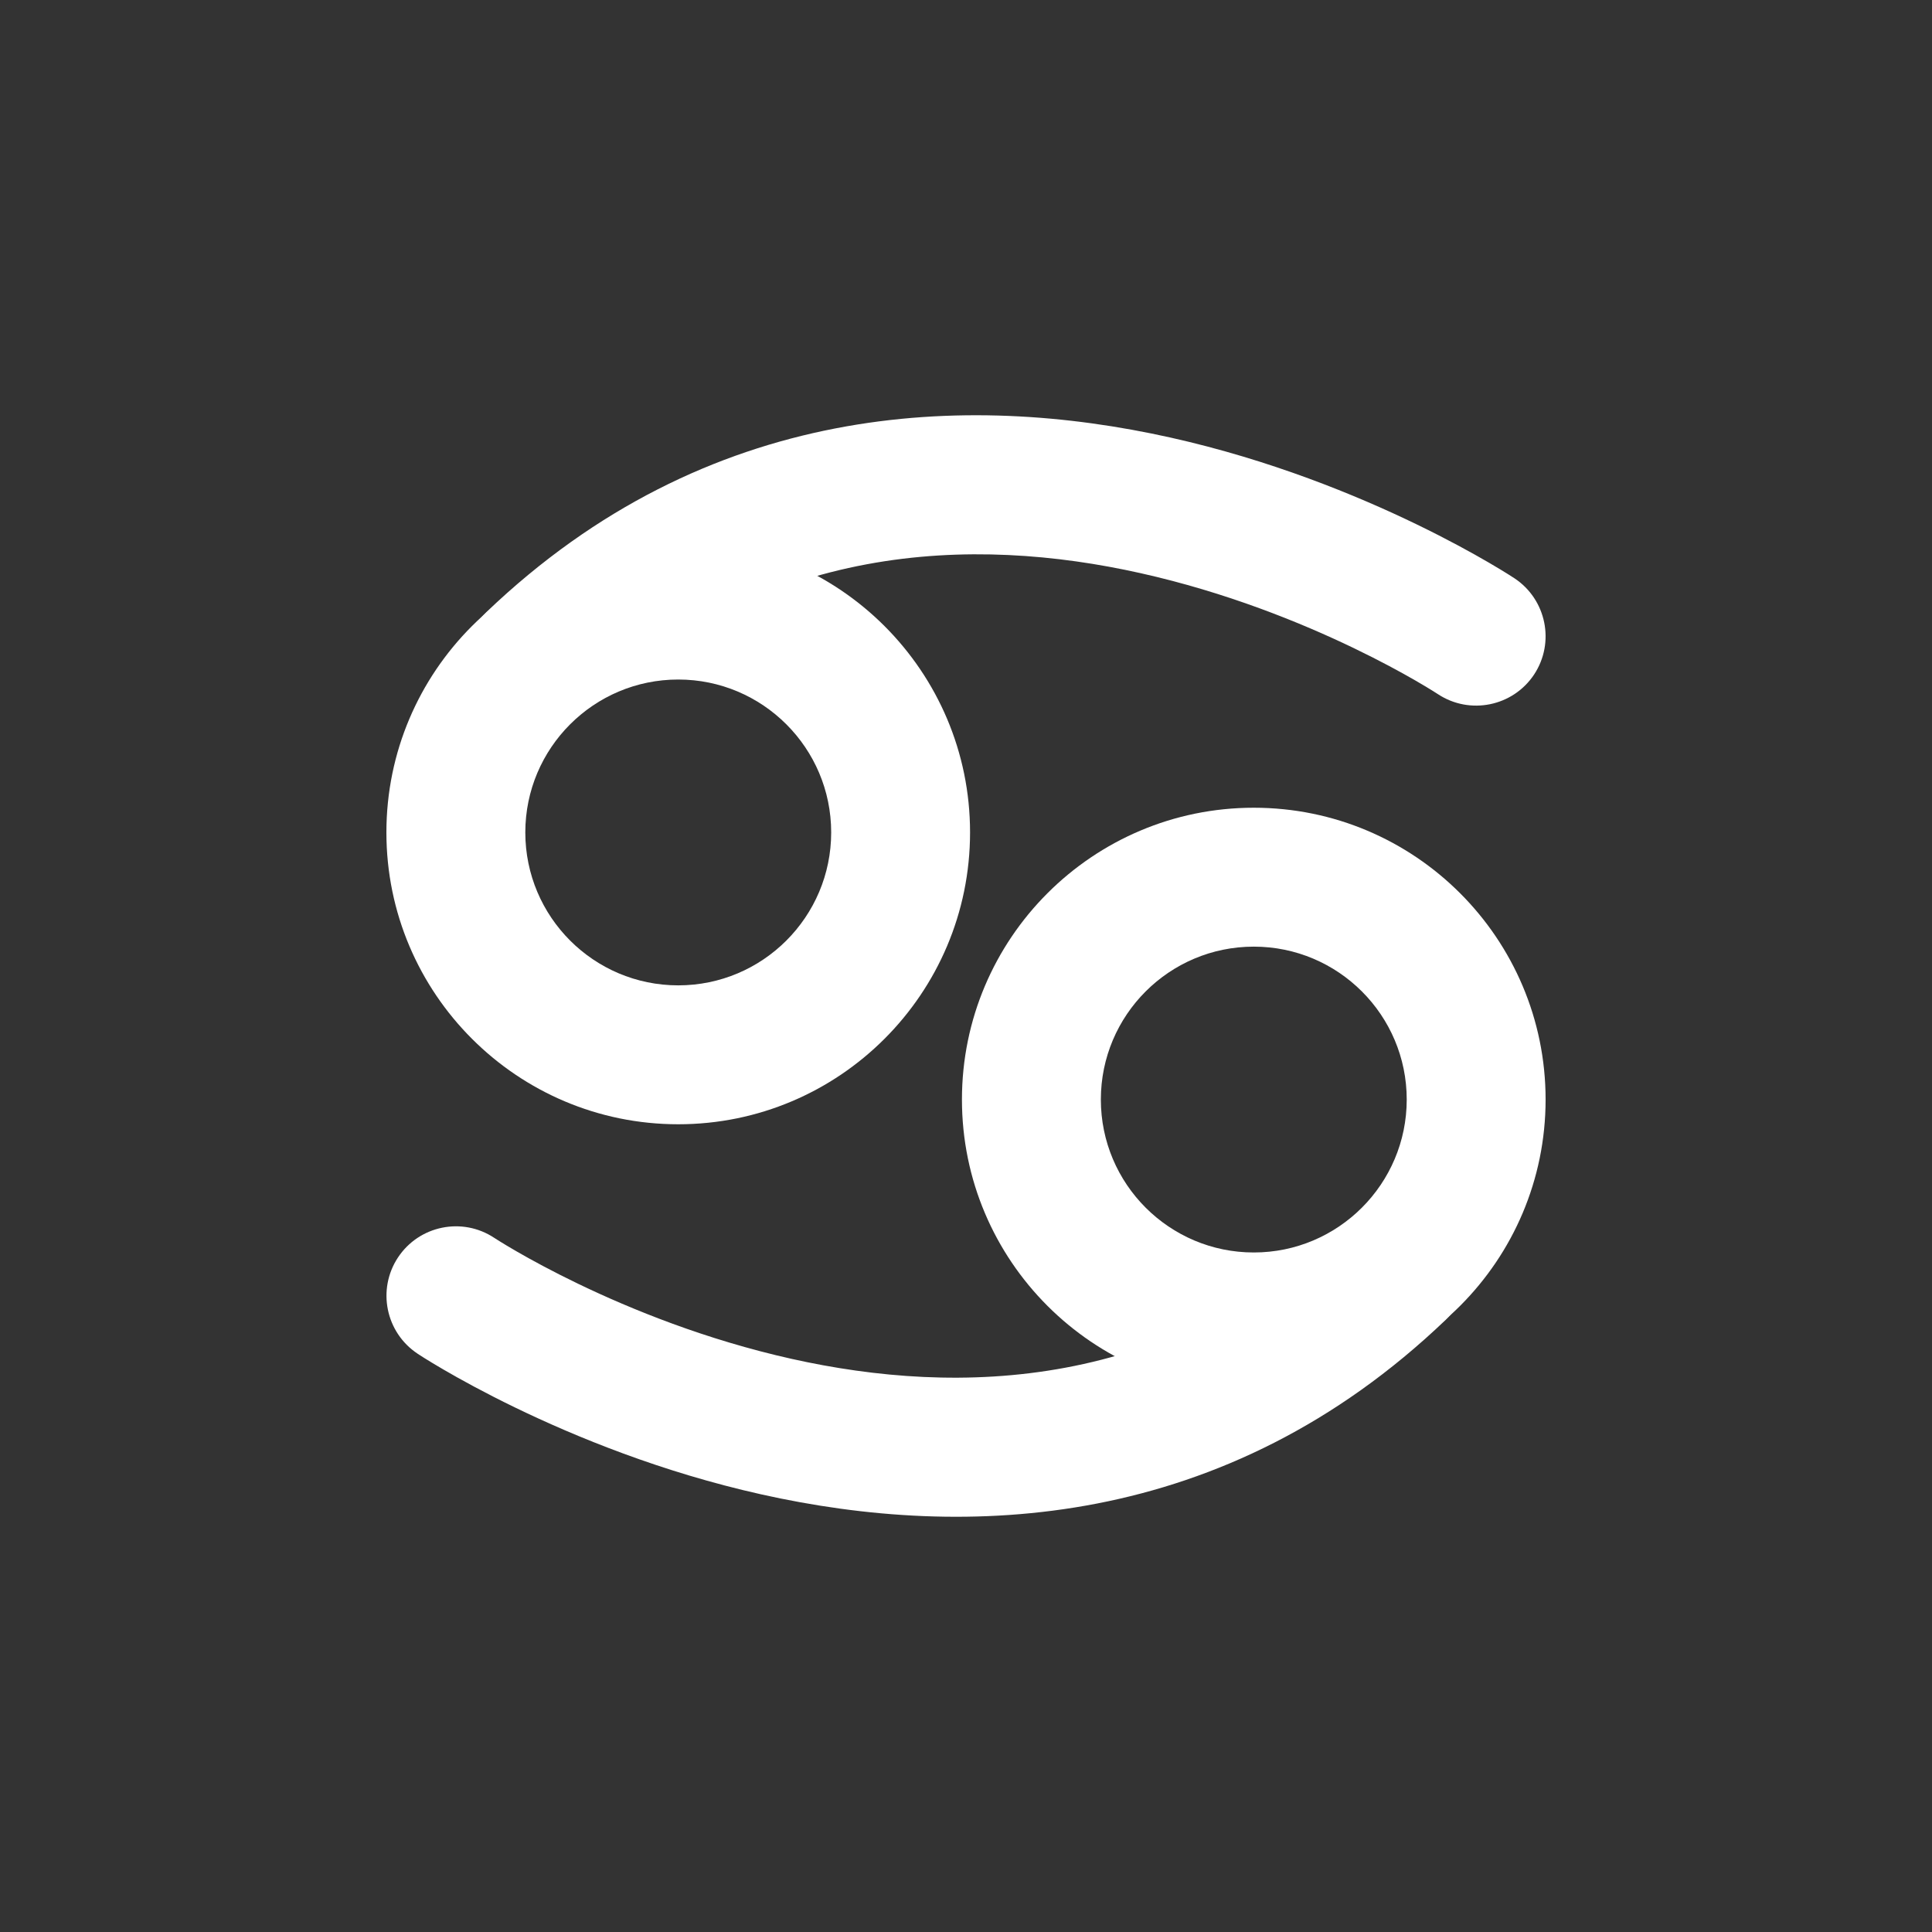 <?xml version="1.0" encoding="UTF-8"?><svg id="Cancer" xmlns="http://www.w3.org/2000/svg" viewBox="0 0 50 50"><rect x="0" y="0" width="50" height="50" fill="#333333" stroke="none"/><defs><style>.cls-1{fill:#fff;fill-rule:evenodd;}</style></defs><g id="Sign"><path class="cls-1" d="m17.553,13.991c-4.169,0-7.553,3.384-7.553,7.552s3.384,7.553,7.553,7.553,7.552-3.384,7.552-7.553-3.384-7.552-7.552-7.552Zm0,3.595c2.184,0,3.958,1.773,3.958,3.957,0,2.185-1.774,3.958-3.958,3.958-2.185,0-3.958-1.773-3.958-3.958,0-2.184,1.773-3.957,3.958-3.957"/><path class="cls-1" d="m39.194,14.966c-.001-.001-3.749-2.49-8.893-3.64-5.286-1.181-11.993-.955-17.715,4.517-.717.686-.742,1.824-.057,2.541.686.717,1.825.742,2.542.056,4.66-4.457,10.14-4.569,14.445-3.607,4.447.994,7.695,3.13,7.695,3.13.827.547,1.943.32,2.491-.506.547-.828.319-1.943-.508-2.491Zm0,0h0"/><path class="cls-1" d="m32.448,36.009c4.168,0,7.552-3.384,7.552-7.553s-3.383-7.552-7.552-7.552-7.553,3.384-7.553,7.552,3.384,7.553,7.553,7.553Zm0-3.595c-2.185,0-3.958-1.773-3.958-3.958s1.773-3.957,3.958-3.957c2.184,0,3.958,1.773,3.958,3.957s-1.774,3.958-3.958,3.958"/><path class="cls-1" d="m10.807,35.034c0,.001,3.749,2.491,8.893,3.64,5.286,1.182,11.993.955,17.715-4.517.716-.686.742-1.825.056-2.541-.686-.717-1.823-.743-2.54-.057-4.66,4.458-10.14,4.57-14.446,3.608-4.448-.995-7.695-3.132-7.695-3.132-.828-.547-1.943-.319-2.49.508-.547.828-.32,1.943.508,2.491Zm0,0h0"/></g></svg>